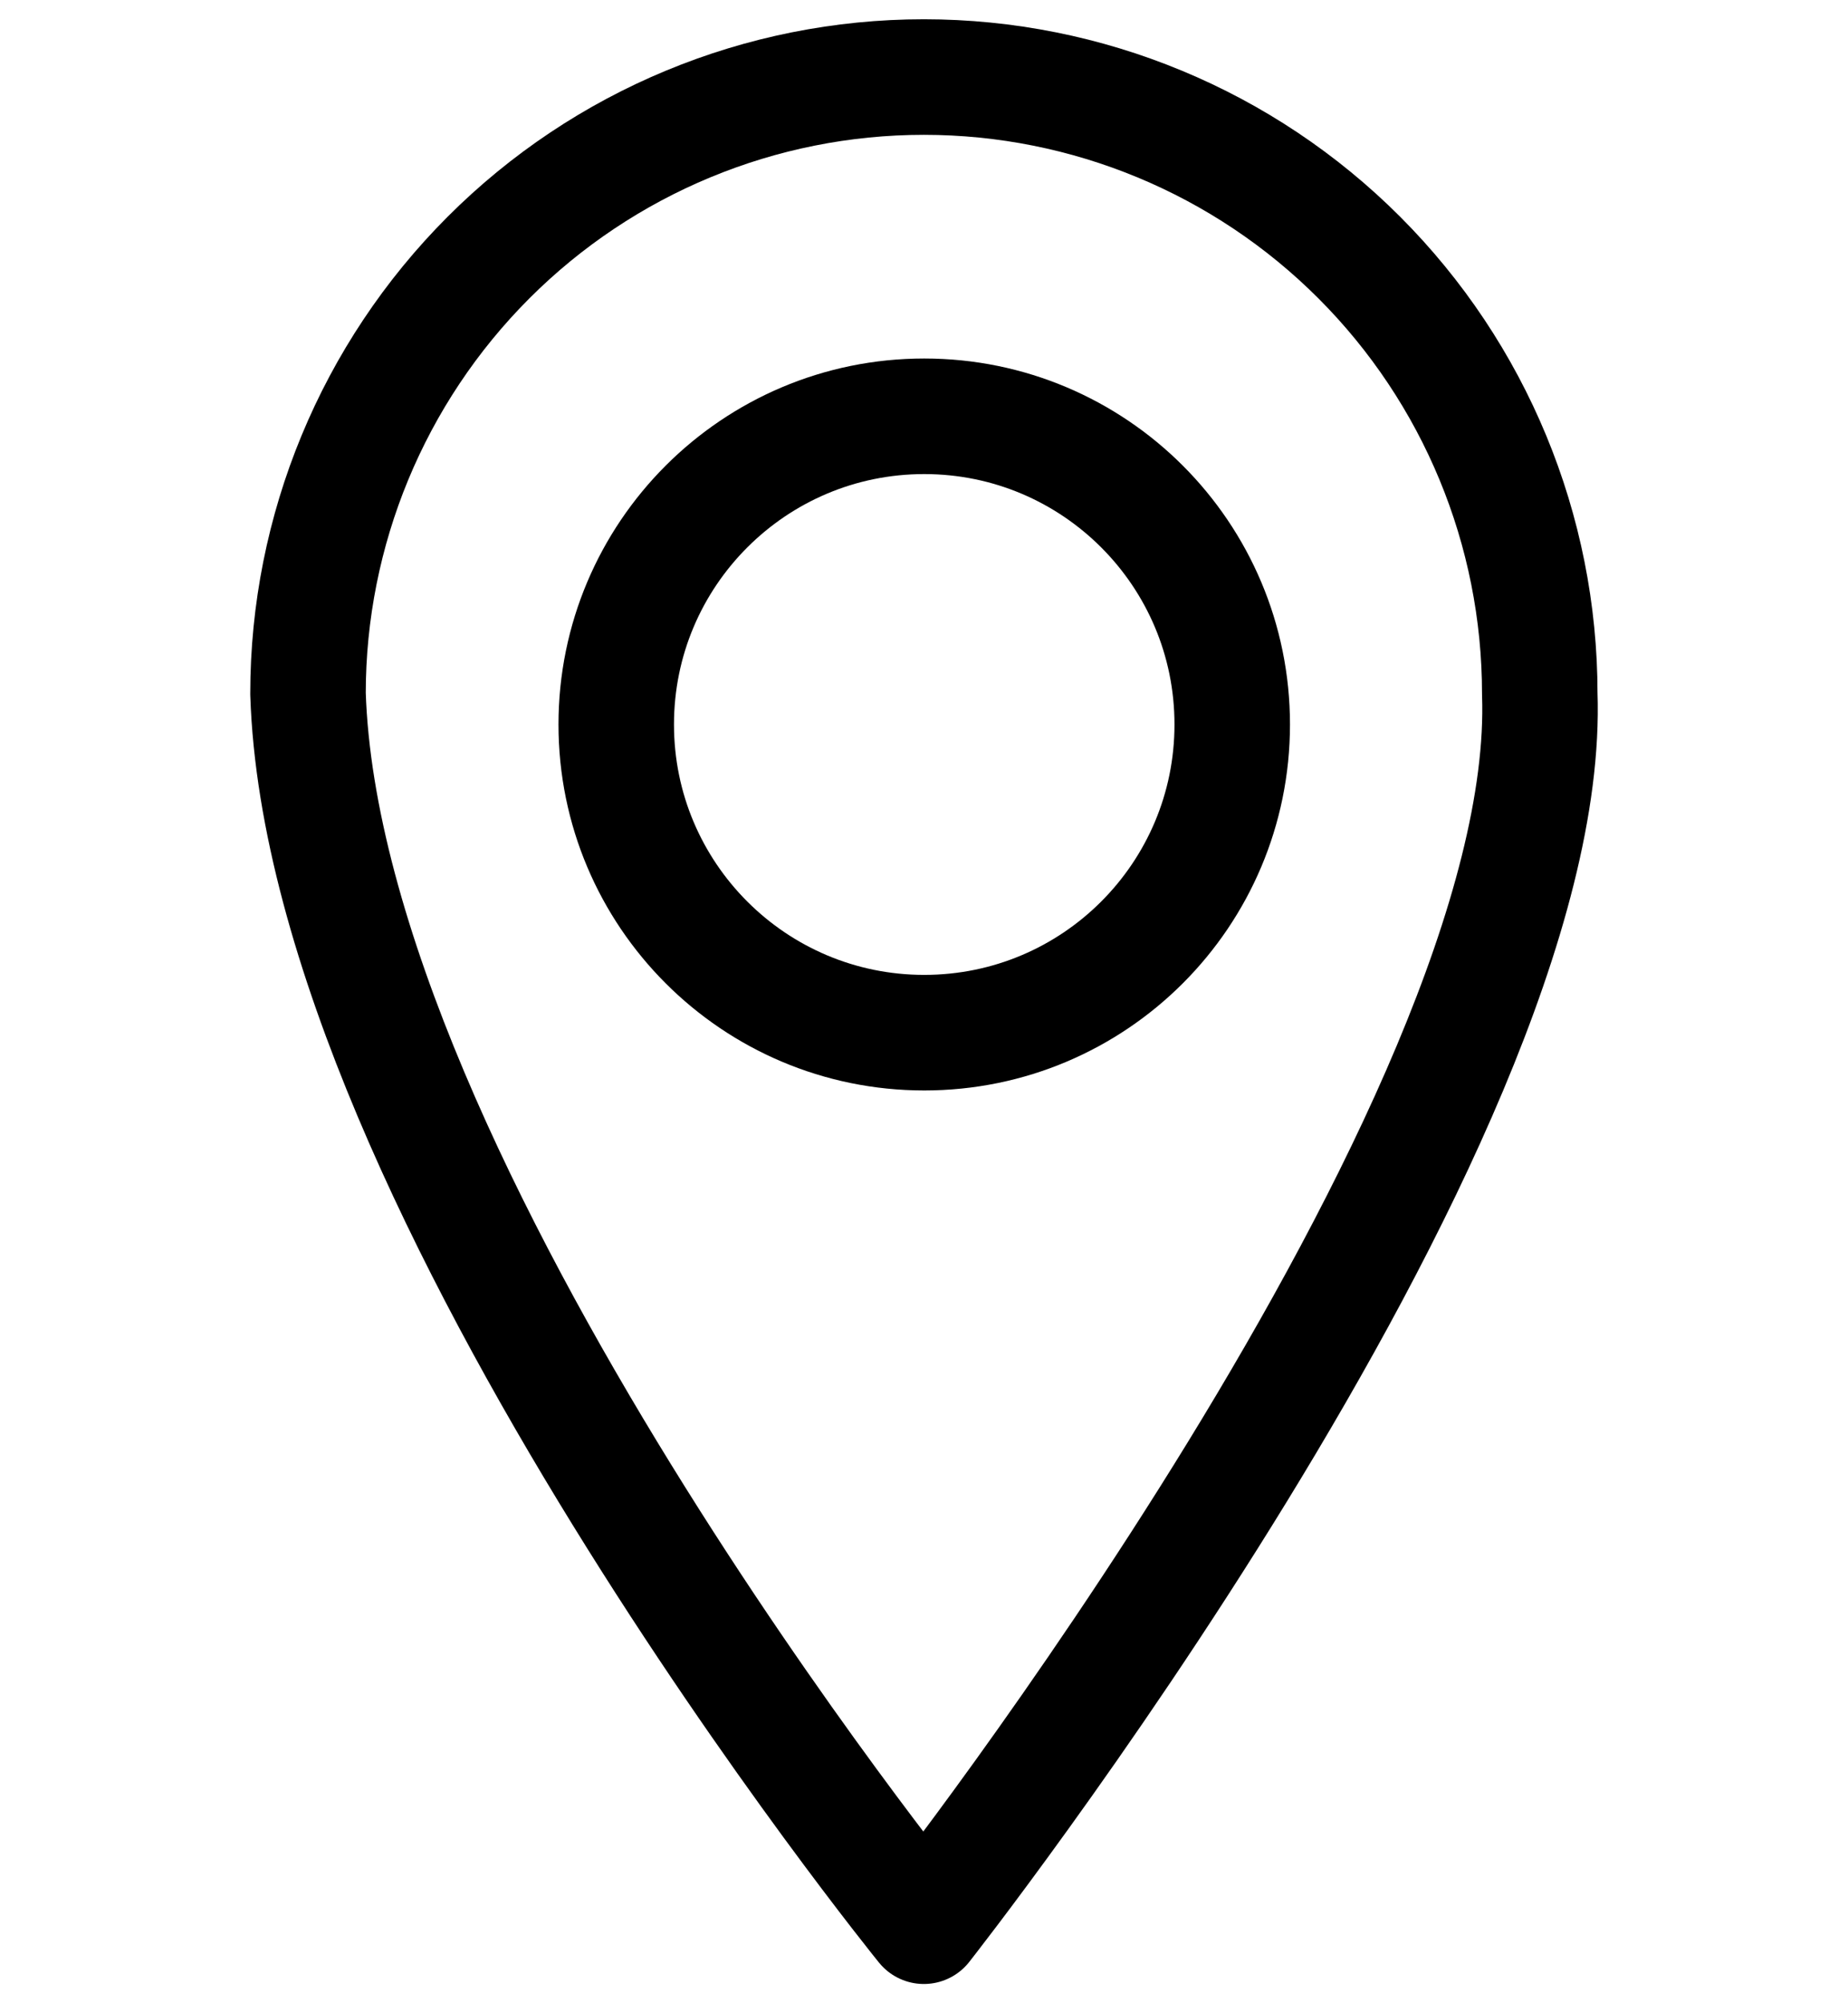 <svg viewBox="0 0 24 26" fill="none" xmlns="http://www.w3.org/2000/svg">
  <path 
    d="M19.997 9.003C20.195 14.597 11.998 25 11.998 25C11.998 25 4.207 15.4 4 9.003C4 6.88 4.843 4.845 6.343 3.344C7.843 1.843 9.877 1 11.998 1C14.12 1 16.154 1.843 17.654 3.344C19.154 4.845 19.997 6.88 19.997 9.003V9.003Z" 
    stroke="currentColor" 
    stroke-width="1.5" 
    stroke-linecap="round" 
    stroke-linejoin="round"
  />

  <path 
    d="M12.003 13.403C14.213 13.403 16.003 11.612 16.003 9.403C16.003 7.194 14.213 5.403 12.003 5.403C9.794 5.403 8.003 7.194 8.003 9.403C8.003 11.612 9.794 13.403 12.003 13.403Z" 
    stroke="currentColor" 
    stroke-width="1.5" stroke-linecap="round" stroke-linejoin="round"
  />
  
</svg>
